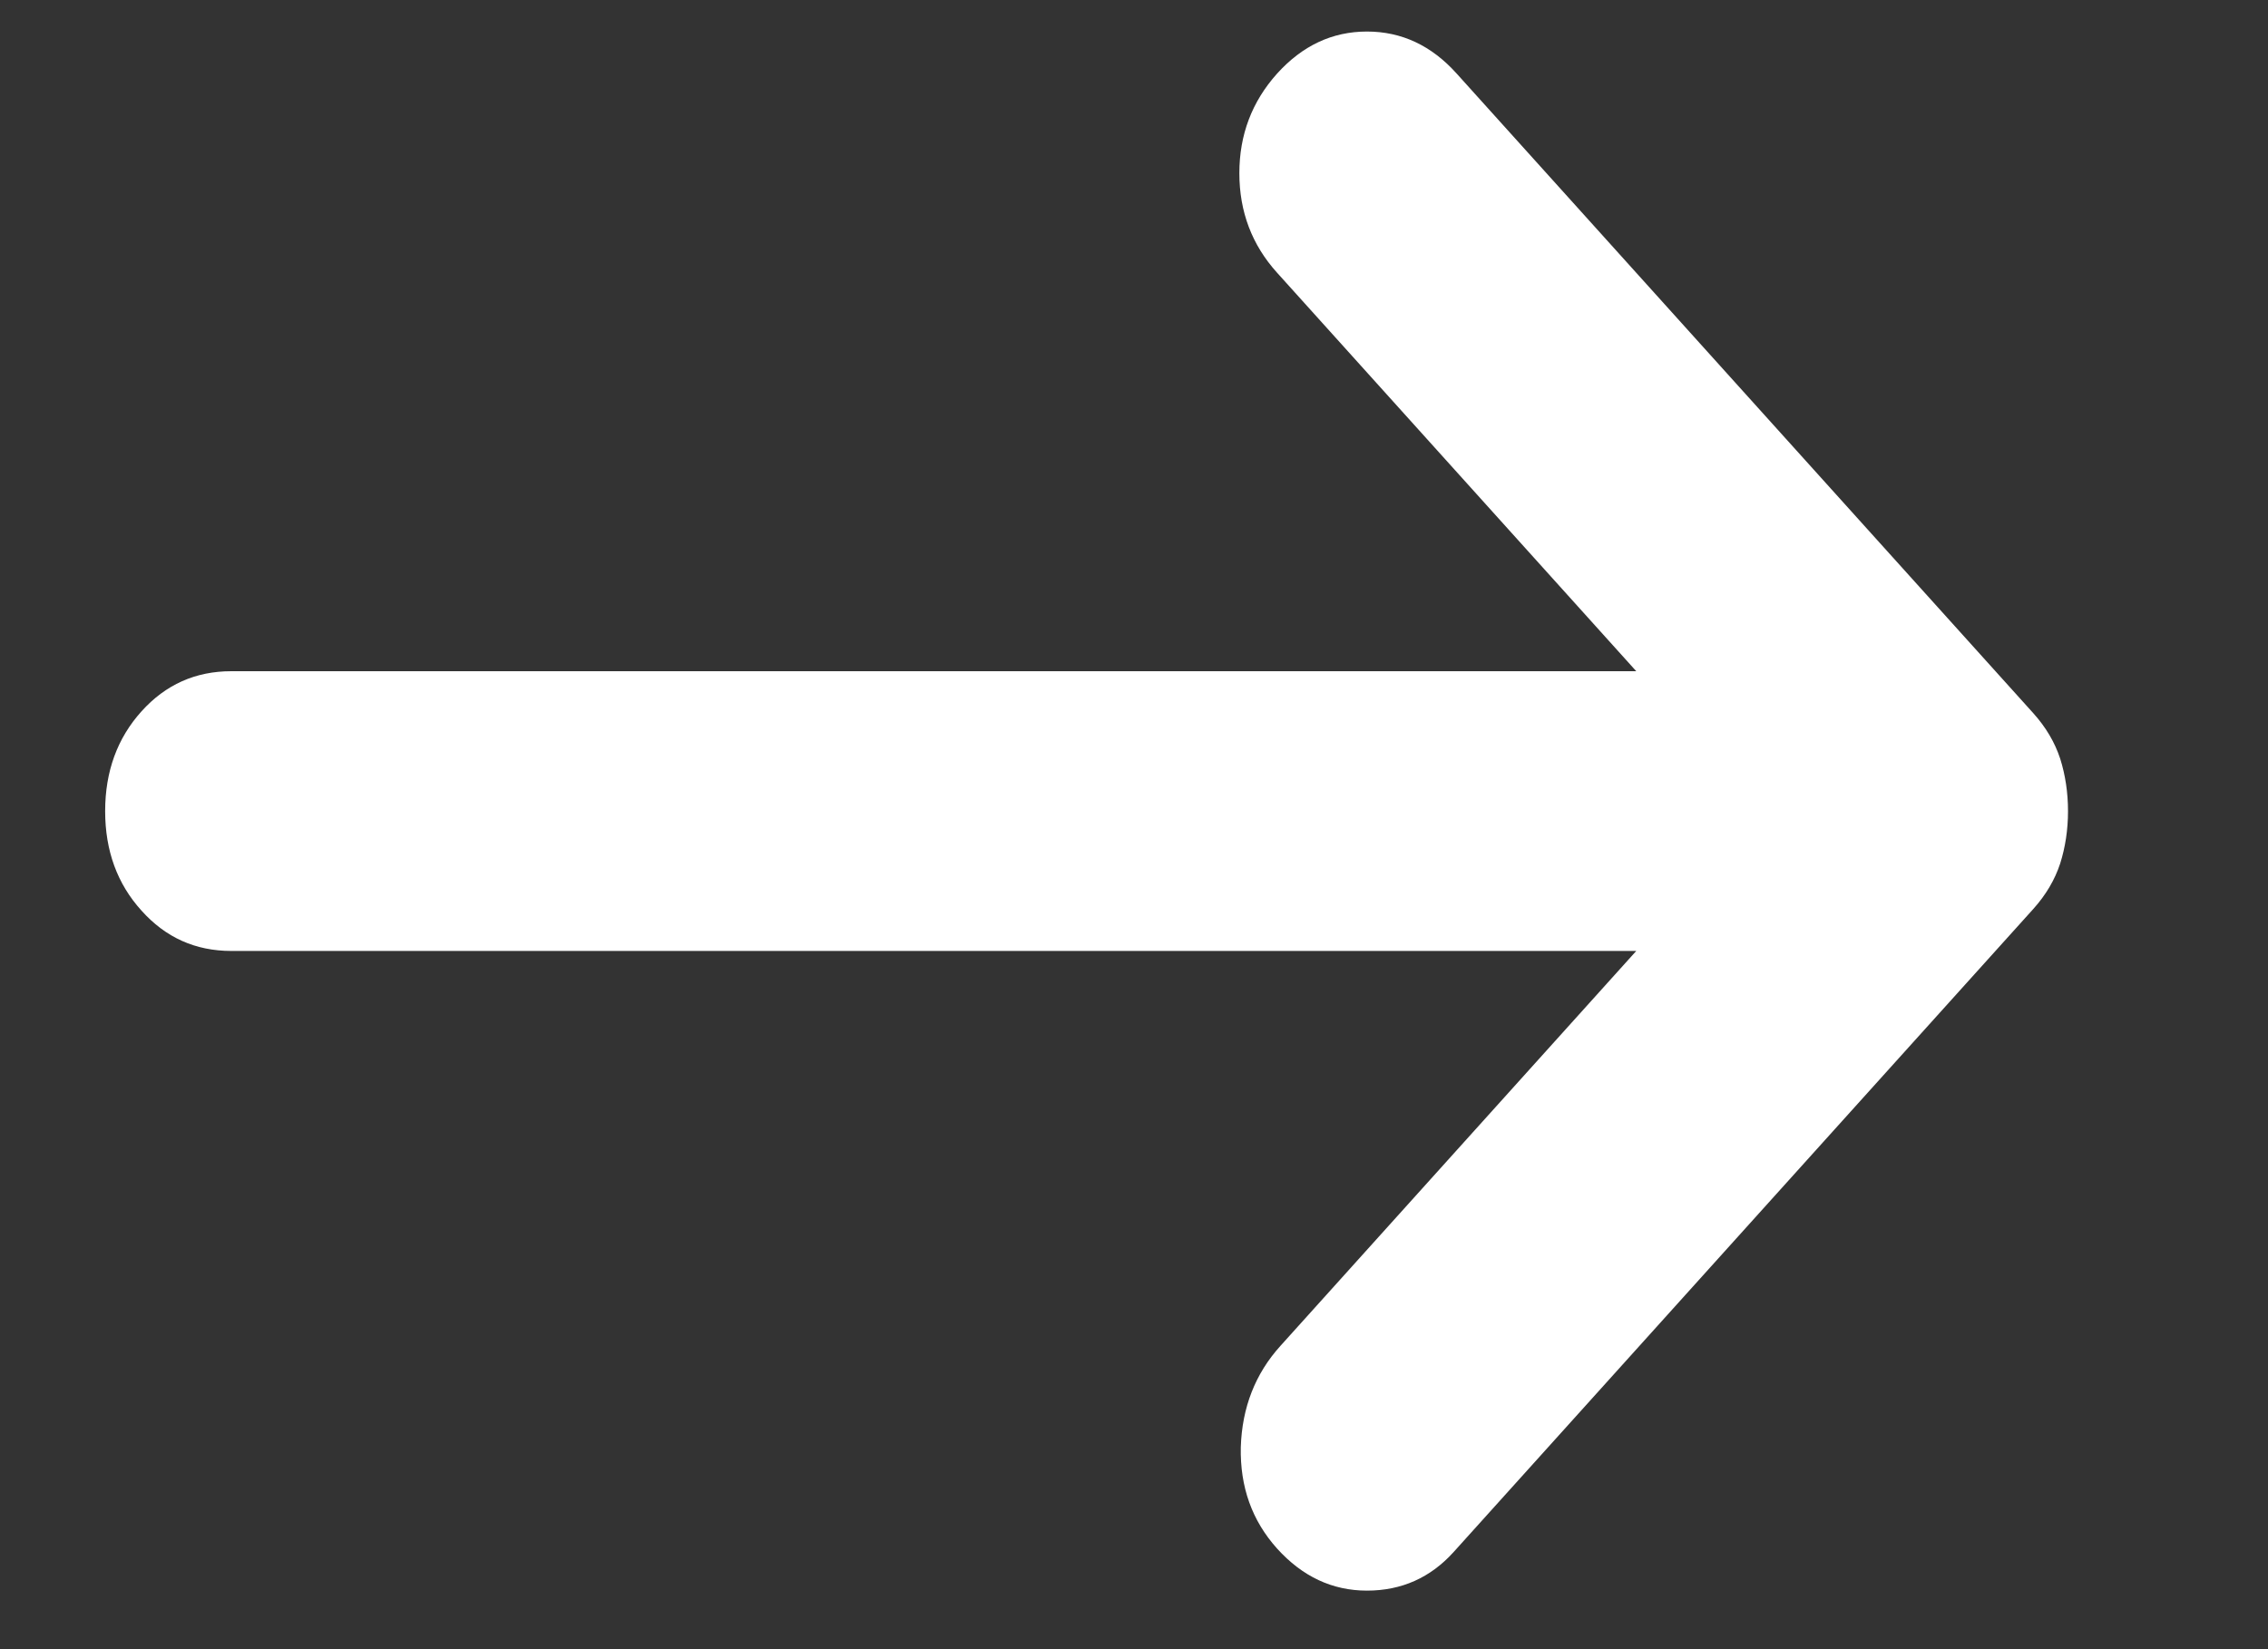 <svg width="11" height="8" viewBox="0 0 11 8" fill="none" xmlns="http://www.w3.org/2000/svg">
<rect x="0" y="0" width="11" height="8" fill="#333333" stroke="none"/>
<path d="M6.194 7.512C6.072 7.376 6.014 7.213 6.018 7.02C6.024 6.828 6.088 6.664 6.21 6.529L7.936 4.613H1.122C0.948 4.613 0.803 4.548 0.686 4.417C0.569 4.288 0.51 4.127 0.51 3.935C0.51 3.742 0.569 3.581 0.686 3.451C0.803 3.321 0.948 3.256 1.122 3.256H7.936L6.194 1.323C6.072 1.188 6.011 1.027 6.011 0.84C6.011 0.654 6.072 0.493 6.194 0.357C6.317 0.221 6.462 0.153 6.63 0.153C6.798 0.153 6.943 0.221 7.065 0.357L9.862 3.46C9.923 3.528 9.966 3.601 9.992 3.68C10.017 3.759 10.03 3.844 10.03 3.935C10.03 4.025 10.017 4.11 9.992 4.189C9.966 4.268 9.923 4.341 9.862 4.409L7.05 7.529C6.938 7.653 6.798 7.716 6.63 7.716C6.462 7.716 6.317 7.648 6.194 7.512Z" fill="white"/>
</svg>
